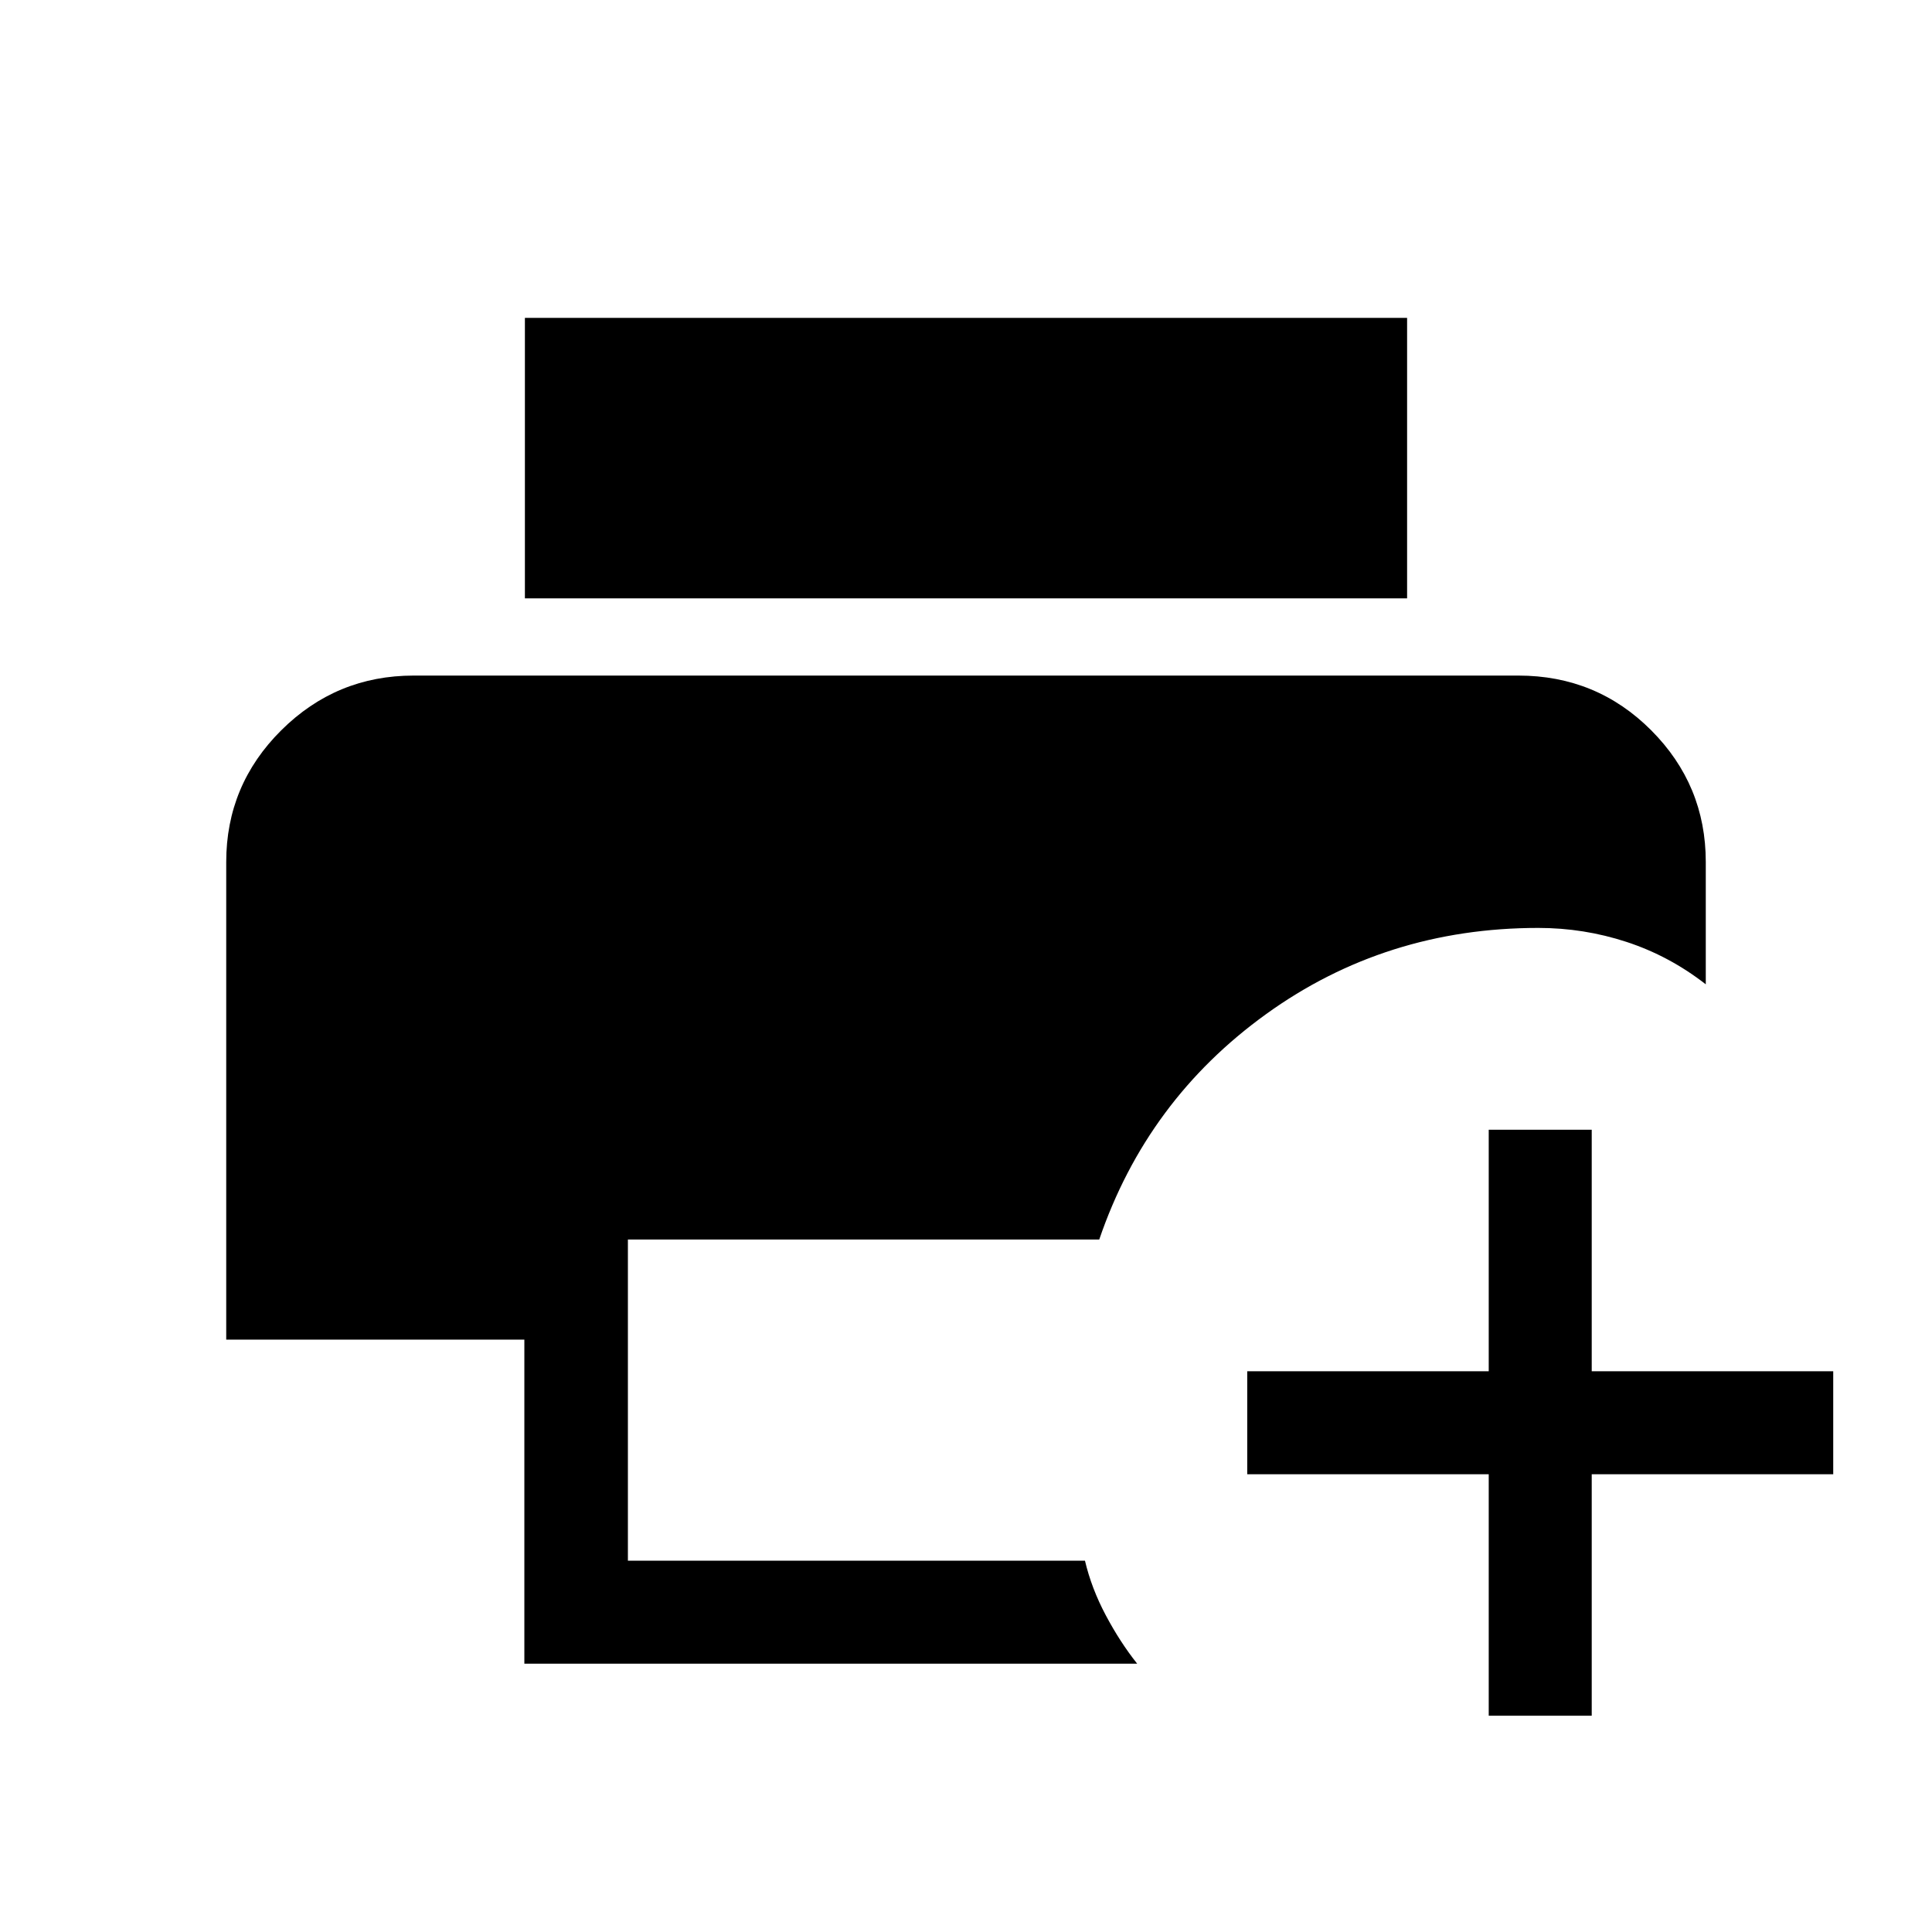 <svg xmlns="http://www.w3.org/2000/svg" height="40" viewBox="0 -960 960 960" width="40"><path d="M260.55-133.33v-161.03H112.41v-237.33q0-38.24 27.34-65.43 27.35-27.19 65.79-27.19h548.92q38.88 0 66.01 27.19 27.12 27.19 27.12 65.43v60.79q-18.11-14.1-39.35-21.06-21.24-6.96-43.88-6.96-75.82 0-135.17 42.77-59.34 42.77-82.98 112.05H312v159.59h227.11q3.25 13.77 10.33 27.1 7.07 13.33 15.61 24.08h-304.5Zm.27-529.34v-139.38h438.36v139.38H260.82Zm478.92 555.21v-120h-120v-51.18h120v-120h51.18v120h120v51.18h-120v120h-51.18Z"/></svg>